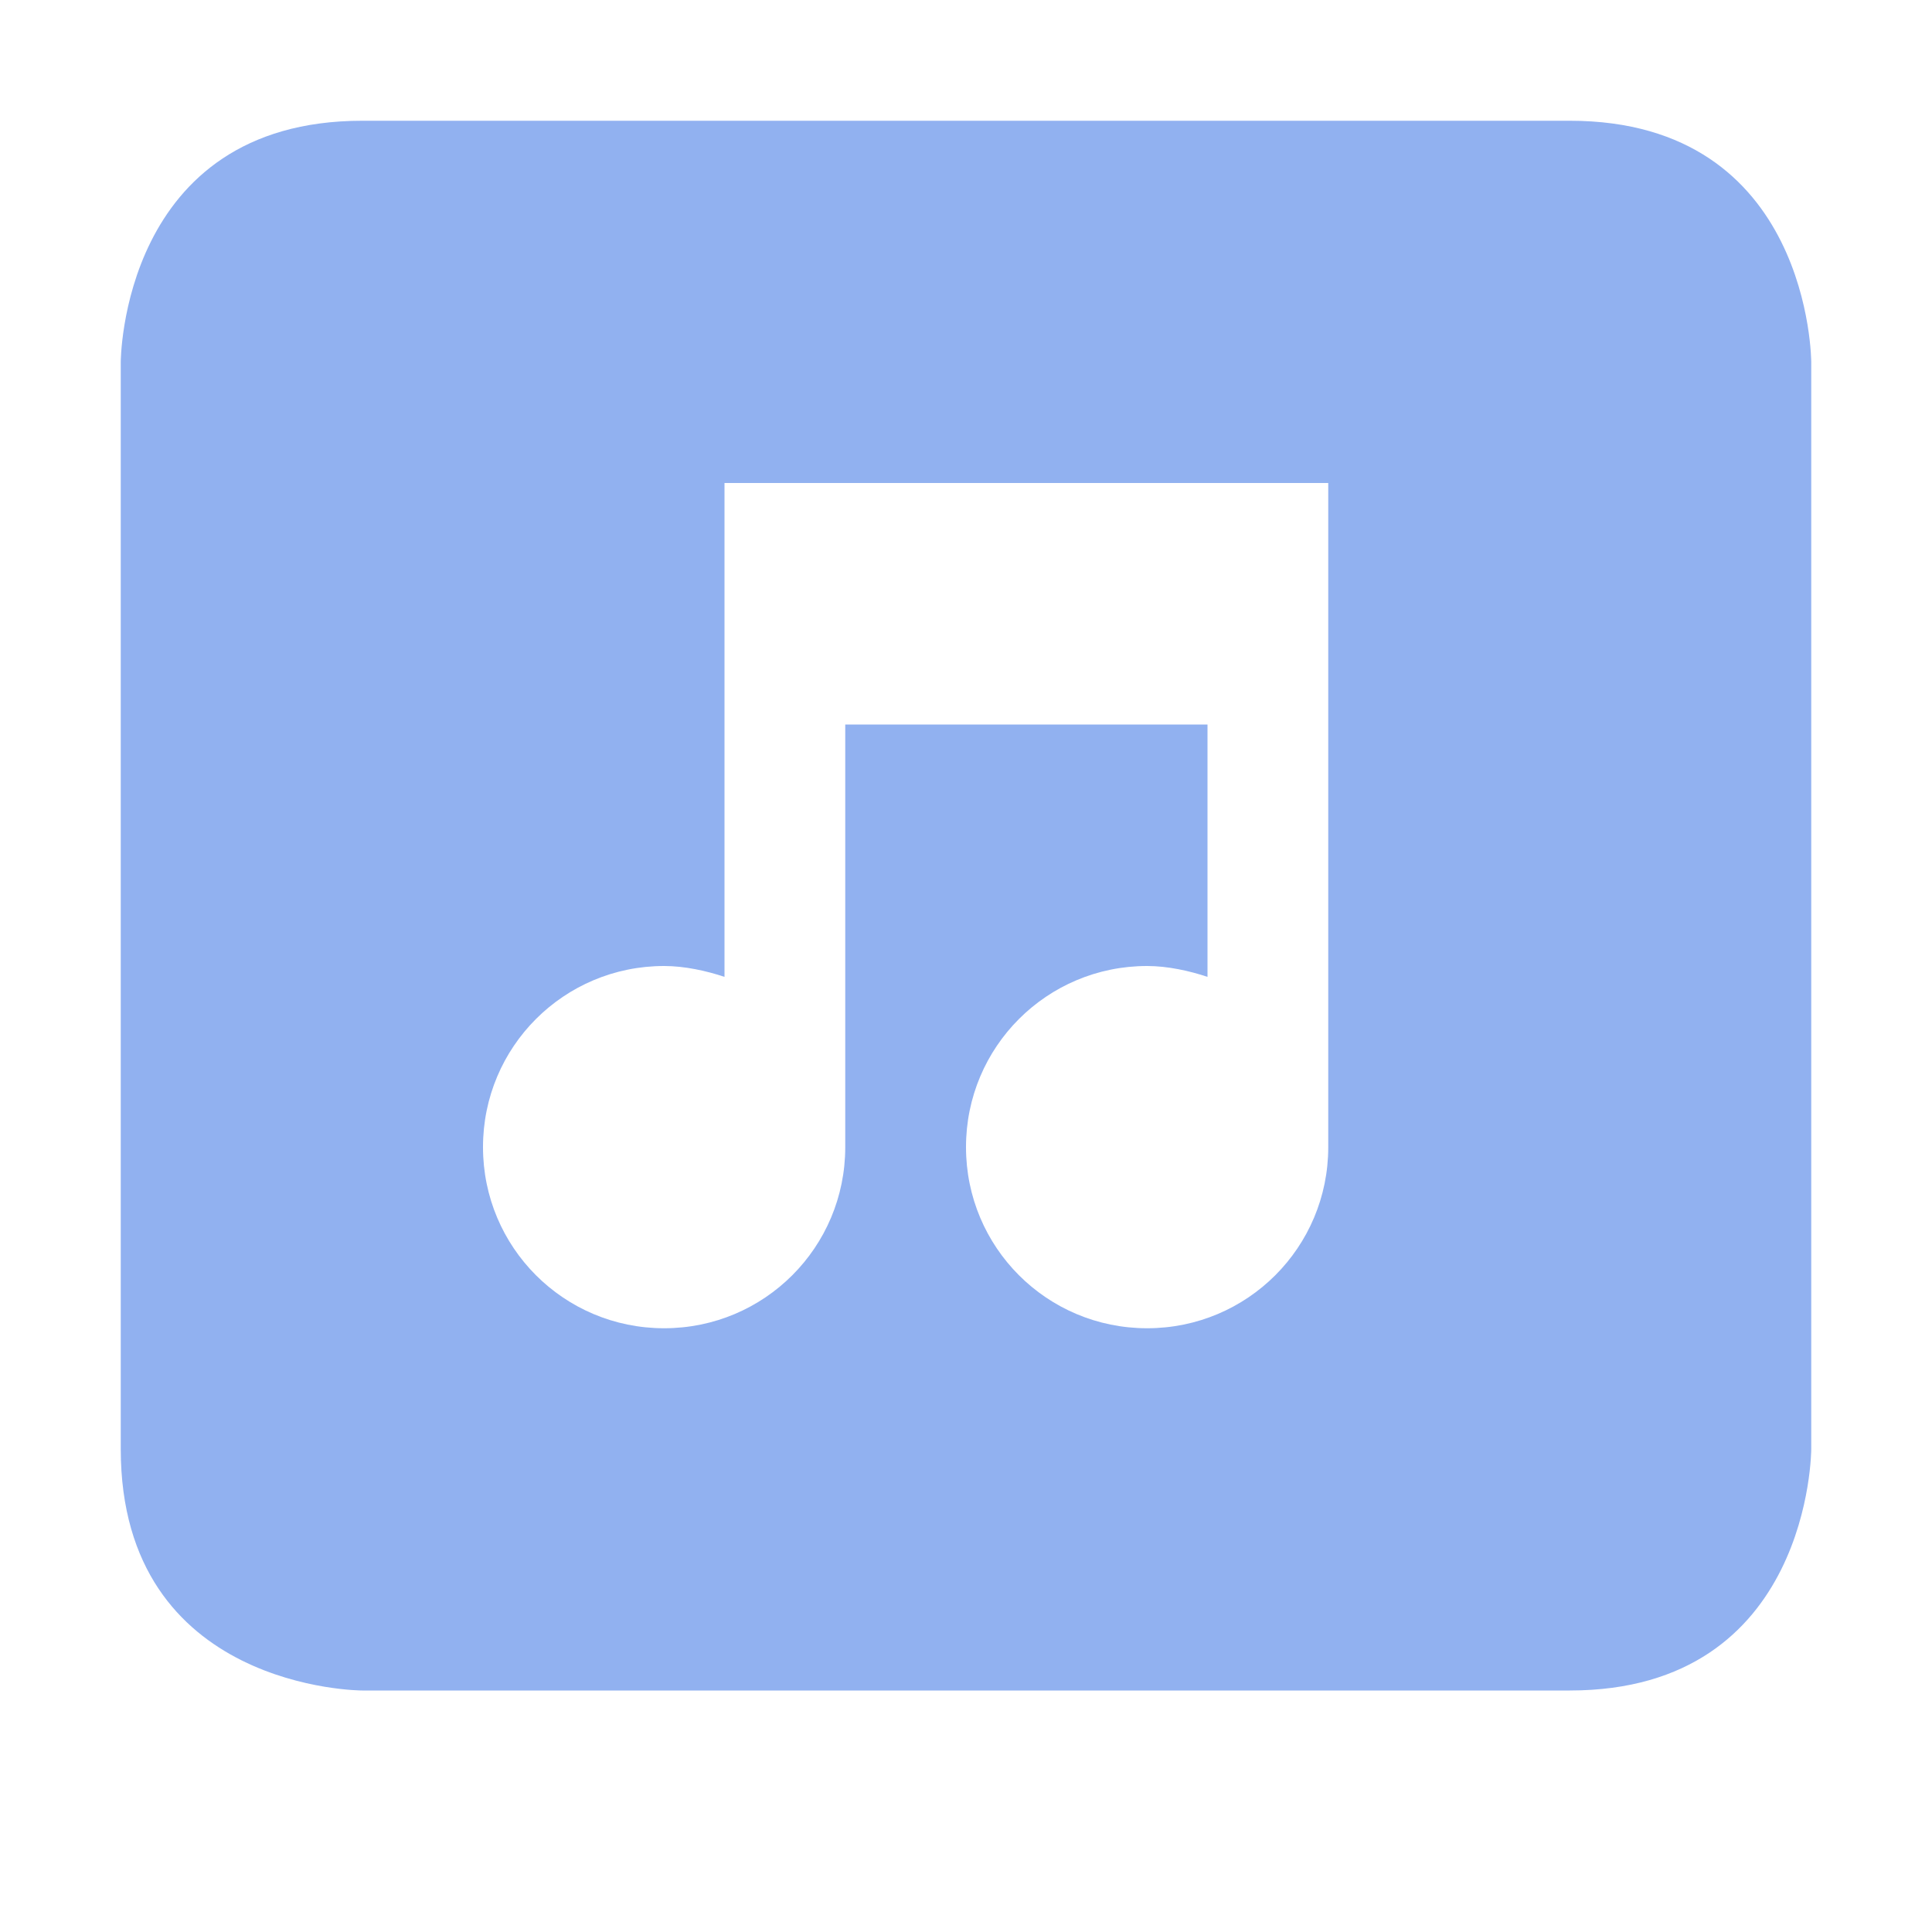 <svg xmlns="http://www.w3.org/2000/svg" width="16" height="16" version="1.1">
 <path style="fill:#91b1f0" d="M 3,1 C 1,1 1,3 1,3 V 12 C 1,14 3,14 3,14 H 13 C 15,14 15,12 15,12 V 3 C 15,3 15,1 13,1 Z M 6,4 H 11 V 9.5 C 11,10.33 10.33,11 9.5,11 8.67,11 8,10.33 8,9.5 8,8.67 8.67,8 9.5,8 9.67,8 9.85,8.04 10,8.09 V 6 H 7 V 9.5 C 7,10.33 6.33,11 5.5,11 4.67,11 4,10.33 4,9.5 4,8.67 4.67,8 5.5,8 5.67,8 5.85,8.04 6,8.09 Z"/>
</svg>
